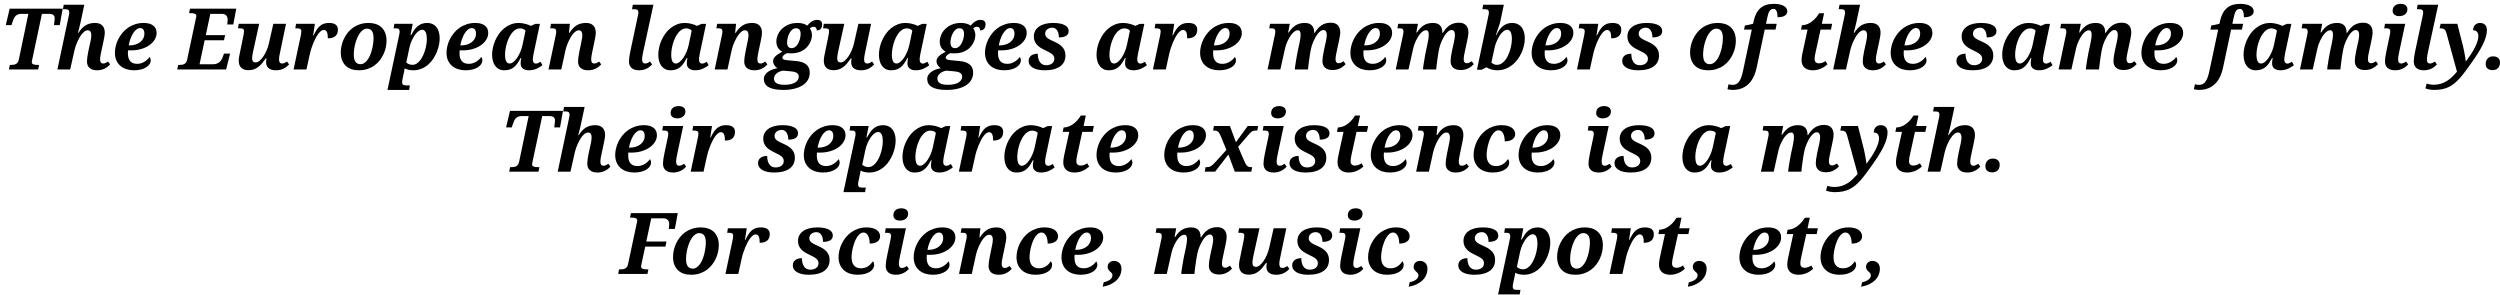<svg xmlns="http://www.w3.org/2000/svg" xmlns:xlink="http://www.w3.org/1999/xlink" width="704" height="83" viewBox="0 0 60099 7068.2"><defs><path id="s41:droidserif-bolditalic:55" d="M213 0L236-109L262-109Q294-109 324.50-113Q355-117 380-130Q405-143 423.50-167Q442-191 451-231L682-1337L518-1337Q470-1337 436.50-1325Q403-1313 378.50-1289.50Q354-1266 337-1232Q320-1198 305-1153L276-1065L139-1065L233-1462L1507-1462L1436-1065L1298-1065Q1299-1072 1301.50-1096.50Q1304-1121 1307-1149Q1310-1177 1312.50-1200.50Q1315-1224 1315-1229Q1315-1283 1282.50-1310Q1250-1337 1171-1337L1008-1337L772-225Q770-214 767-200Q764-186 764-178Q764-156 775-142.50Q786-129 806-121.50Q826-114 853.50-111.50Q881-109 913-109L940-109L918 0L213 0Z"/><path id="s41:droidserif-bolditalic:75" d="M754-190Q754-234 761.50-295Q769-356 786-434L821-596Q826-616 832.50-645Q839-674 844.50-705.50Q850-737 854-768.50Q858-800 858-825Q858-844 854.50-865Q851-886 842-903Q833-920 816-931Q799-942 772-942Q737-942 702.50-918.50Q668-895 636-856.50Q604-818 575.50-768.50Q547-719 523.50-667Q500-615 483-565Q466-515 457-475L350 0L43 0L313-1274Q316-1287 319-1301Q322-1315 324-1327.50Q326-1340 327-1349Q328-1358 328-1362Q328-1390 322-1407Q316-1424 303-1433Q290-1442 269-1445Q248-1448 219-1448L176-1448L195-1556L690-1556L594-1106Q586-1075 576.50-1036Q567-997 558-962Q547-921 537-879L549-879Q588-940 629.50-985Q671-1030 719-1059.50Q767-1089 823.50-1103.50Q880-1118 948-1118Q1013-1118 1058-1099Q1103-1080 1130.50-1047.50Q1158-1015 1170-972.50Q1182-930 1182-883Q1182-857 1178-827.50Q1174-798 1168.50-768Q1163-738 1156.50-708Q1150-678 1145-651L1098-432Q1085-376 1077-327.50Q1069-279 1069-236Q1069-191 1088-167Q1107-143 1141-143Q1173-143 1199.50-155Q1226-167 1262-190L1311-121Q1286-95 1255-69.50Q1224-44 1185.50-24Q1147-4 1100 8Q1053 20 997 20Q880 20 817-35.50Q754-91 754-190Z"/><path id="s41:droidserif-bolditalic:72" d="M618-135Q668-135 713-149.50Q758-164 796.50-187.50Q835-211 865.50-240.50Q896-270 918-301Q930-286 937-262.50Q944-239 944-213Q944-176 920-135Q896-94 846.50-59.50Q797-25 720.50-2.50Q644 20 539 20Q445 20 362-6Q279-32 216.50-84.50Q154-137 118-216.50Q82-296 82-403Q82-479 102-562Q122-645 161.50-724.50Q201-804 259.50-875.50Q318-947 395-1001Q472-1055 567.50-1086.50Q663-1118 776-1118Q923-1118 1004-1054.50Q1085-991 1085-877Q1085-794 1039-718Q993-642 912-584.50Q831-527 719-493Q607-459 475-459Q458-459 438-459Q418-459 399-461Q396-441 395.50-420.50Q395-400 395-383Q395-264 450.50-199.50Q506-135 618-135M690-995Q640-995 595-957.50Q550-920 514-860Q478-800 452-725.50Q426-651 414-578L432-578Q508-578 573.50-598Q639-618 687.50-655.50Q736-693 763.50-745Q791-797 791-862Q791-925 764.50-960Q738-995 690-995Z"/><path id="s41:droidserif-bolditalic:3" d=""/><path id="s41:droidserif-bolditalic:40" d="M-25-109L2-109Q34-109 64.50-113Q95-117 120-130Q145-143 163.50-167Q182-191 190-231L403-1237Q407-1248 409.50-1262Q412-1276 412-1284Q412-1306 401-1320Q390-1334 370.50-1341.50Q351-1349 323.50-1351.50Q296-1354 264-1354L238-1354L260-1462L1372-1462L1300-1081L1155-1081Q1156-1088 1157.50-1106Q1159-1124 1160.50-1143.50Q1162-1163 1163.50-1179.50Q1165-1196 1165-1200Q1165-1228 1157-1253Q1149-1278 1132-1297Q1115-1316 1087.50-1326.50Q1060-1337 1020-1337L748-1337L639-825L1104-825L1077-702L612-702L489-125L813-125Q861-125 899-138.50Q937-152 965-175Q993-198 1012.50-228.50Q1032-259 1044-293L1077-381L1223-381L1128 0L-47 0L-25-109Z"/><path id="s41:droidserif-bolditalic:88" d="M793-176Q793-185 794-197Q795-209 796.50-222Q798-235 799.50-246.50Q801-258 803-266L786-266Q741-202 697.50-150Q654-98 605-60.50Q556-23 499-2.50Q442 18 369 18Q303 18 258-0.50Q213-19 186-50Q159-81 147-122.50Q135-164 135-209Q135-260 147-321Q159-382 170-434L244-795Q252-837 257-871Q262-905 262-922Q262-963 237-976Q212-989 154-989L117-989L135-1098L627-1098L492-485Q486-461 480-431Q474-401 469-371Q464-341 460.50-314Q457-287 457-268Q457-223 476-196.50Q495-170 545-170Q590-170 637.50-210.50Q685-251 728.50-315.50Q772-380 806-459.50Q840-539 858-616L967-1098L1272-1098L1133-432Q1120-376 1112-327.50Q1104-279 1104-236Q1104-191 1122.50-167Q1141-143 1176-143Q1208-143 1234.50-155Q1261-167 1296-190L1346-121Q1321-95 1290-69.50Q1259-44 1220.50-24Q1182-4 1135 8Q1088 20 1032 20Q964 20 918.50 4.50Q873-11 845-37.50Q817-64 805-99.50Q793-135 793-176Z"/><path id="s41:droidserif-bolditalic:85" d="M262-918Q262-956 237-972.50Q212-989 154-989L117-989L135-1098L588-1098L545-817L555-817Q590-891 625.50-947Q661-1003 703.50-1041Q746-1079 800-1098.50Q854-1118 926-1118Q1035-1118 1088-1077Q1141-1036 1141-958Q1141-852 1079-800Q1017-748 899-748Q899-794 894.50-831.50Q890-869 878.50-895.50Q867-922 847.50-936Q828-950 799-950Q770-950 738-926.50Q706-903 674-862Q642-821 611.50-764.50Q581-708 553-641.50Q525-575 502-502Q479-429 463-354L385 0L76 0L250-823Q253-840 257.50-868Q262-896 262-918Z"/><path id="s41:droidserif-bolditalic:82" d="M82-410Q82-487 100-569Q118-651 154.50-730Q191-809 246-879.50Q301-950 375.50-1003Q450-1056 544.50-1087Q639-1118 754-1118Q842-1118 920-1093.50Q998-1069 1056-1017Q1114-965 1148-883.50Q1182-802 1182-688Q1182-614 1165-533Q1148-452 1112.50-373.50Q1077-295 1022.50-223.50Q968-152 894-98Q820-44 726-12Q632 20 516 20Q420 20 340-6.50Q260-33 203-86.50Q146-140 114-221Q82-302 82-410M553-127Q608-127 652.50-158.50Q697-190 732.50-241.50Q768-293 794-359Q820-425 836.50-495Q853-565 861.50-632.50Q870-700 870-754Q870-875 828.50-928Q787-981 715-981Q663-981 619-951Q575-921 539.50-871Q504-821 477-756.50Q450-692 431.50-623Q413-554 404-485.50Q395-417 395-360Q395-235 437-181Q479-127 553-127Z"/><path id="s41:droidserif-bolditalic:83" d="M885-733Q885-775 879.50-814.50Q874-854 861.50-885Q849-916 827.50-935Q806-954 774-954Q740-954 706.50-934.50Q673-915 641.50-882Q610-849 582.50-806Q555-763 532.50-716.50Q510-670 493.50-623Q477-576 469-535L391-168Q400-159 415-148.50Q430-138 449-130Q468-122 490.50-116.50Q513-111 537-111Q592-111 639.50-141Q687-171 725.50-221Q764-271 794-335.50Q824-400 844-469Q864-538 874.50-606.50Q885-675 885-733M-61 492L217-815Q220-828 222.50-842Q225-856 227-868.50Q229-881 230-890Q231-899 231-903Q231-931 225-948Q219-965 206-974Q193-983 172.50-986Q152-989 123-989L86-989L104-1098L545-1098L492-825L506-825Q541-889 578-943Q615-997 660-1036Q705-1075 762-1096.50Q819-1118 895-1118Q962-1118 1017.50-1094Q1073-1070 1112-1023Q1151-976 1172.50-907Q1194-838 1194-748Q1194-674 1176.50-588.50Q1159-503 1124-417.50Q1089-332 1036.50-253Q984-174 913-113.50Q842-53 753.50-16.50Q665 20 559 20Q497 20 443.50 7.50Q390-5 350-27Q349-11 346 6Q344 20 341 37.50Q338 55 334 72L305 209Q302 222 299.50 236Q297 250 295 262.50Q293 275 292 284Q291 293 291 297Q291 325 297 342Q303 359 316 368Q329 377 349.50 380Q370 383 399 383L477 383L459 492L-61 492Z"/><path id="s41:droidserif-bolditalic:68" d="M969 20Q878 20 823-21.50Q768-63 768-143Q768-175 771-205.50Q774-236 782-276L768-276Q730-205 692.50-149.50Q655-94 609-56.50Q563-19 506.50 0.50Q450 20 375 20Q302 20 247-8.50Q192-37 155.50-87Q119-137 100.50-205.50Q82-274 82-354Q82-434 100.50-521.50Q119-609 156-694Q193-779 247.50-856Q302-933 373.50-991Q445-1049 533-1083.50Q621-1118 725-1118Q765-1118 806.50-1111.50Q848-1105 886-1095Q924-1085 957.50-1072.50Q991-1060 1014-1047L1122-1096L1231-1096L1096-457Q1092-440 1086-412Q1080-384 1074.50-352.50Q1069-321 1065-291.50Q1061-262 1061-242Q1061-191 1081-166Q1101-141 1133-141Q1162-141 1188.50-153.50Q1215-166 1247-184L1292-102Q1266-82 1233-60.50Q1200-39 1159.50-21Q1119-3 1071.50 8.50Q1024 20 969 20M393-352Q393-293 401.50-253Q410-213 424.50-188.50Q439-164 459.50-153.50Q480-143 504-143Q549-143 597-182Q645-221 687-284.50Q729-348 762.50-428Q796-508 813-590L885-930Q865-959 829.50-973Q794-987 754-987Q694-987 644.50-956Q595-925 555-873Q515-821 484.50-755Q454-689 433.50-618Q413-547 403-478Q393-409 393-352Z"/><path id="s41:droidserif-bolditalic:81" d="M786-190Q786-278 819-434L852-596Q856-616 862-645Q868-674 874-705.50Q880-737 884.50-768.50Q889-800 889-825Q889-844 885.50-865Q882-886 872.50-903Q863-920 846.50-931Q830-942 803-942Q768-942 733.50-918.50Q699-895 667-856.50Q635-818 606-768.50Q577-719 553.50-667Q530-615 513-565Q496-515 487-475L383 0L76 0L248-815Q251-828 253.50-842Q256-856 258-868.50Q260-881 261-890Q262-899 262-903Q262-931 256-948Q250-965 237-974Q224-983 203.50-986Q183-989 154-989L117-989L135-1098L590-1098L567-879L580-879Q619-940 660.50-985Q702-1030 750-1059.50Q798-1089 854.50-1103.50Q911-1118 979-1118Q1044-1118 1088.50-1099Q1133-1080 1160.50-1047.50Q1188-1015 1200-972.50Q1212-930 1212-883Q1212-857 1208.50-827.50Q1205-798 1199.50-768Q1194-738 1187.50-708Q1181-678 1176-651L1130-432Q1118-376 1110-327.50Q1102-279 1102-236Q1102-191 1120.50-167Q1139-143 1174-143Q1206-143 1232.50-155Q1259-167 1294-190L1343-121Q1319-95 1288-69.50Q1257-44 1218.50-24Q1180-4 1133 8Q1086 20 1030 20Q912 20 849-35.50Q786-91 786-190Z"/><path id="s41:droidserif-bolditalic:79" d="M489-143Q521-143 548-155Q575-167 610-190L659-121Q635-95 604-69.50Q573-44 534.50-24Q496-4 449 8Q402 20 346 20Q228 20 165-35.50Q102-91 102-190Q102-278 135-434L313-1274Q316-1287 319-1301Q322-1315 324-1327.50Q326-1340 327-1349Q328-1358 328-1362Q328-1390 322-1407Q316-1424 303-1433Q290-1442 269-1445Q248-1448 219-1448L176-1448L195-1556L690-1556L446-432Q434-376 426-327.50Q418-279 418-236Q418-191 436.50-167Q455-143 489-143Z"/><path id="s41:droidserif-bolditalic:74" d="M182-674Q182-745 213.50-823.50Q245-902 308.50-967.50Q372-1033 468-1075.50Q564-1118 694-1118Q762-1118 821.50-1102.50Q881-1087 926-1053Q949-1082 975-1107.50Q1001-1133 1030-1151.50Q1059-1170 1092-1181Q1125-1192 1163-1192Q1226-1192 1255-1161.50Q1284-1131 1284-1083Q1284-1058 1277.50-1032Q1271-1006 1256-985Q1241-964 1215.50-951Q1190-938 1153-938Q1153-980 1134.50-1003Q1116-1026 1081-1026Q1053-1026 1030-1016Q1007-1006 987-989Q1009-960 1023.50-916Q1038-872 1038-825Q1038-780 1025-730.50Q1012-681 986-632.50Q960-584 920-539.50Q880-495 825-461Q770-427 700-407Q630-387 545-387Q536-387 521.50-387.50Q507-388 492-388.50Q477-389 463-390Q449-391 440-393Q392-372 360-344.50Q328-317 328-285Q328-268 336.50-257Q345-246 359.50-239.50Q374-233 394-229Q414-225 438-223L668-201Q818-187 901.50-119.50Q985-52 985 78Q985 171 942.50 247.50Q900 324 818.50 378Q737 432 618.50 462Q500 492 348 492Q223 492 134.50 473.50Q46 455-10 421Q-66 387-92.50 338.50Q-119 290-119 231Q-119 177-91.50 133Q-64 89-18 56.50Q28 24 87 2Q146-20 209-31Q189-41 170-58.50Q151-76 136.50-98.50Q122-121 113-146.50Q104-172 104-199Q104-231 117-259Q130-287 157-314Q184-341 226-368.50Q268-396 326-428Q258-460 220-523Q182-586 182-674M721 174Q721 116 676.50 85Q632 54 526 45L344 29Q299 35 259.50 52Q220 69 190 94Q160 119 142.50 150.50Q125 182 125 217Q125 249 136.50 276.50Q148 304 176.50 324.50Q205 345 254.50 357Q304 369 379 369Q469 369 533.50 353Q598 337 639.50 310Q681 283 701 247.50Q721 212 721 174M551-512Q587-512 617-529Q647-546 671-574Q695-602 713-637.50Q731-673 742.50-711Q754-749 760-785.50Q766-822 766-852Q766-924 737.50-957.50Q709-991 655-991Q602-991 562-956Q522-921 495-869Q468-817 454-758.50Q440-700 440-653Q440-578 469-545Q498-512 551-512Z"/><path id="s41:droidserif-bolditalic:86" d="M457-102Q499-102 535-112.50Q571-123 597-142.50Q623-162 638-190.50Q653-219 653-256Q653-291 639.50-318Q626-345 597.50-368.50Q569-392 525.50-415Q482-438 422-467Q362-495 313.50-527Q265-559 231-598Q197-637 178.50-685Q160-733 160-793Q160-868 192-928Q224-988 284-1030.50Q344-1073 429.50-1095.50Q515-1118 623-1118Q726-1118 797.50-1102Q869-1086 913.50-1059.50Q958-1033 977.50-998Q997-963 997-926Q997-844 934-807Q871-770 762-770Q762-811 754-852.50Q746-894 727-928Q708-962 678-983Q648-1004 604-1004Q564-1004 532.50-992.50Q501-981 478.50-961.50Q456-942 444-916Q432-890 432-860Q432-826 445.50-801Q459-776 487.50-754Q516-732 560-710.50Q604-689 664-662Q730-632 778-598.50Q826-565 857.50-525.50Q889-486 904.50-439.50Q920-393 920-336Q920-253 888.50-187Q857-121 794-75Q731-29 638-4.50Q545 20 422 20Q334 20 262.50 5Q191-10 140.50-39Q90-68 62.50-110Q35-152 35-205Q35-253 54-286Q73-319 103.50-339.50Q134-360 173.50-369.50Q213-379 254-379Q254-324 265-274Q276-224 300-185.50Q324-147 362.50-124.50Q401-102 457-102Z"/><path id="s41:droidserif-bolditalic:80" d="M1638 14Q1521 14 1458-42Q1395-98 1395-197Q1395-240 1402.50-301Q1410-362 1427-440L1462-602Q1467-622 1473.50-651Q1480-680 1485.50-711.50Q1491-743 1495-774.50Q1499-806 1499-831Q1499-850 1495.50-871Q1492-892 1483-909Q1474-926 1458-937Q1442-948 1417-948Q1384-948 1351.50-925Q1319-902 1288-864.50Q1257-827 1229.50-778.50Q1202-730 1179.50-679Q1157-628 1141-578.50Q1125-529 1118-489L1102-403Q1098-382 1092.50-345.50Q1087-309 1081-267Q1075-225 1069-181Q1063-137 1058.50-99.50Q1054-62 1051.50-35Q1049-8 1049 0L731 0Q731-12 734.50-42Q738-72 744-112.50Q750-153 758-200Q766-247 774-294Q782-341 790-383.50Q798-426 805-457L836-600Q840-619 845.50-648Q851-677 856.50-708.50Q862-740 866-772Q870-804 870-829Q870-848 868-868Q866-888 859.50-904.50Q853-921 839.50-931.50Q826-942 803-942Q769-942 735.50-921Q702-900 671-865Q640-830 612-785Q584-740 561.50-692.50Q539-645 522.50-598.50Q506-552 498-514L383 0L76 0L248-815Q251-828 253.50-842Q256-856 258-868.50Q260-881 261-890Q262-899 262-903Q262-931 256-948Q250-965 237-974Q224-983 203.50-986Q183-989 154-989L117-989L135-1098L610-1098L571-889L586-889Q626-951 668.50-994.50Q711-1038 758-1065.50Q805-1093 857.50-1105.50Q910-1118 971-1118Q1035-1118 1078-1100Q1121-1082 1147-1051Q1173-1020 1184.50-980Q1196-940 1196-895L1196-879L1208-879Q1246-940 1286.50-986Q1327-1032 1374-1062.50Q1421-1093 1476-1108.50Q1531-1124 1597-1124Q1660-1124 1703-1105Q1746-1086 1773-1053.50Q1800-1021 1811.50-978.50Q1823-936 1823-889Q1823-863 1819-833.50Q1815-804 1809.50-774Q1804-744 1797.50-714Q1791-684 1786-657L1739-438Q1726-383 1718-334Q1710-285 1710-242Q1710-197 1729-173.50Q1748-150 1782-150Q1814-150 1840.50-162Q1867-174 1903-197L1952-127Q1927-101 1896-75.50Q1865-50 1826.50-30Q1788-10 1741 2Q1694 14 1638 14Z"/><path id="s41:droidserif-bolditalic:69" d="M315-1274Q318-1287 321-1301Q324-1315 326-1327.50Q328-1340 329-1349Q330-1358 330-1362Q330-1390 324-1407Q318-1424 305-1433Q292-1442 271-1445Q250-1448 221-1448L174-1448L193-1556L690-1556L608-1167Q604-1148 595.50-1119Q587-1090 576.50-1056Q566-1022 553.50-986.50Q541-951 530-919Q519-887 510-861Q501-835 496-821L506-821Q543-896 583-951.50Q623-1007 670-1044Q717-1081 772-1099.50Q827-1118 895-1118Q960-1118 1015-1094Q1070-1070 1109.50-1023.50Q1149-977 1171.50-907.50Q1194-838 1194-748Q1194-665 1174-576Q1154-487 1115-401.50Q1076-316 1019.50-239.50Q963-163 889.50-105.50Q816-48 727-14Q638 20 535 20Q493 20 454 14Q415 8 381.50-2Q348-12 320.50-25Q293-38 274-53L158 6L43 6L315-1274M883-733Q883-794 874.50-836Q866-878 851-904Q836-930 816-942Q796-954 774-954Q736-954 701-931.50Q666-909 634.50-873Q603-837 576.50-792.50Q550-748 529.50-703.50Q509-659 495-619.50Q481-580 475-555L391-168Q413-143 447-127Q481-111 524-111Q584-111 634-142.50Q684-174 724-225.50Q764-277 793.50-343Q823-409 843-478Q863-547 873-613.50Q883-680 883-733Z"/><path id="s41:droidserif-bolditalic:73" d="M870-958L610-958L416-43Q393 66 356.50 148Q320 230 274.50 289.50Q229 349 176 388Q123 427 67 450Q11 473-47 482.50Q-105 492-160 492Q-175 492-193 490.50Q-211 489-228 486.50Q-245 484-260 481Q-275 478-285 475L-260 356Q-243 361-216 366Q-189 371-166 371Q-116 371-77.50 354Q-39 337-8.50 296.50Q22 256 46.50 188Q71 120 92 18L299-958L113-958L133-1055L330-1098L346-1174Q370-1275 410-1350.50Q450-1426 509-1476.50Q568-1527 647.50-1552Q727-1577 831-1577Q910-1577 970.50-1563Q1031-1549 1071.50-1525Q1112-1501 1132.50-1468.50Q1153-1436 1153-1399Q1153-1331 1093-1293Q1033-1255 918-1255Q918-1294 913.50-1330.50Q909-1367 898-1395Q887-1423 869-1439.50Q851-1456 823-1456Q758-1456 723.50-1400Q689-1344 668-1229L641-1098L899-1098L870-958Z"/><path id="s41:droidserif-bolditalic:87" d="M553-147Q601-147 640-163Q679-179 713-201L760-123Q726-94 688.50-68Q651-42 607-22.50Q563-3 512.50 8.50Q462 20 403 20Q347 20 298.50 5.50Q250-9 214-38.50Q178-68 157.50-113Q137-158 137-219Q137-237 138.50-259Q140-281 143-304Q146-327 150-349.50Q154-372 158-391L281-958L123-958L145-1063Q189-1063 241-1078Q293-1093 347.50-1127Q402-1161 456.50-1216Q511-1271 559-1350L678-1350L625-1098L872-1098L844-958L594-958L471-397Q460-352 455.50-315.50Q451-279 451-250Q451-199 479-173Q507-147 553-147Z"/><path id="s41:droidserif-bolditalic:76" d="M621-1098L479-432Q467-376 459-327.50Q451-279 451-236Q451-191 469.50-167Q488-143 522-143Q554-143 581-155Q608-167 643-190L692-121Q668-95 637-69.50Q606-44 567-24Q528-4 481.50 8Q435 20 379 20Q261 20 198-35.50Q135-91 135-190Q135-234 143-295Q151-356 168-434L248-815Q251-828 253.50-842Q256-856 258-868.50Q260-881 261-890Q262-899 262-903Q262-931 256-948Q250-965 237-974Q224-983 203.50-986Q183-989 154-989L117-989L135-1098L621-1098M479-1282Q445-1282 416-1289.50Q387-1297 365.50-1313Q344-1329 331.50-1353Q319-1377 319-1409Q319-1454 334.50-1485.50Q350-1517 376-1537.50Q402-1558 437-1567.50Q472-1577 510-1577Q543-1577 572.50-1570Q602-1563 624.50-1547Q647-1531 660.50-1506.50Q674-1482 674-1448Q674-1406 657.50-1374.50Q641-1343 613.50-1322.50Q586-1302 551-1292Q516-1282 479-1282Z"/><path id="s41:droidserif-bolditalic:92" d="M160-881Q143-942 110.50-965.50Q78-989 18-989L-2-989L23-1098L424-1098L559-567Q569-527 580-473.50Q591-420 601-366.50Q611-313 618-266.50Q625-220 627-195L633-195Q694-277 748-360Q802-443 842.50-521.50Q883-600 906.50-671Q930-742 930-801Q930-870 896.50-906Q863-942 803-942Q803-982 815.50-1014.50Q828-1047 850-1070Q872-1093 902-1105.50Q932-1118 967-1118Q1050-1118 1092.50-1072Q1135-1026 1135-944Q1135-864 1108-775Q1081-686 1031-586Q981-486 909.50-374Q838-262 748-137Q674-33 609 54Q544 141 481.50 211Q419 281 354.50 333.50Q290 386 217.50 421.50Q145 457 59.50 474.50Q-26 492-131 492Q-190 492-245.50 482Q-301 472-344 455L-313 340Q-289 348-245.50 357.50Q-202 367-139 367Q-45 367 33 342Q111 317 177.50 274.50Q244 232 302.50 175Q361 118 416 53L160-881Z"/><path id="s41:droidserif-bolditalic:17" d="M434-168Q434-117 418.50-81.50Q403-46 377.50-24.50Q352-3 320 6.50Q288 16 256 16Q182 16 136-20Q90-56 90-131Q90-173 102.50-207Q115-241 138.50-265Q162-289 194.50-302Q227-315 268-315Q303-315 333.50-306Q364-297 386.50-279Q409-261 421.50-233Q434-205 434-168Z"/><path id="s41:droidserif-bolditalic:91" d="M-41 0L-20-109L6-109Q35-109 58.50-113.50Q82-118 105.50-132Q129-146 157-172Q185-198 223-240L481-524L340-864Q324-903 308.50-927Q293-951 275-965Q257-979 235-984Q213-989 184-989L160-989L180-1098L565-1098L709-709L993-1098L1243-1098L1223-989L1186-989Q1156-989 1132.50-983Q1109-977 1085.50-960.50Q1062-944 1035.50-915.50Q1009-887 973-842L762-598L911-254Q930-211 946.50-183Q963-155 981-138.50Q999-122 1021-115.50Q1043-109 1073-109L1100-109L1079 0L682 0L528-414L209 0L-41 0Z"/><path id="s41:droidserif-bolditalic:70" d="M621-135Q675-135 718.50-149.50Q762-164 797-188Q832-212 859-242Q886-272 907-303Q920-291 929-267.50Q938-244 938-213Q938-173 914.50-131.50Q891-90 841.50-56.50Q792-23 716-1.50Q640 20 535 20Q442 20 359.50-6Q277-32 215.50-85Q154-138 118-217Q82-296 82-403Q82-479 101-561.50Q120-644 158-723.50Q196-803 252.50-874.50Q309-946 384-1000Q459-1054 552-1086Q645-1118 756-1118Q841-1118 902.50-1100.50Q964-1083 1003.50-1053.50Q1043-1024 1062-984.50Q1081-945 1081-901Q1081-869 1067.50-838.50Q1054-808 1024-783.50Q994-759 946.50-744Q899-729 831-729Q831-783 821.50-831.50Q812-880 793-916.50Q774-953 746.50-974Q719-995 682-995Q638-995 599.50-965.50Q561-936 529-887.50Q497-839 472.50-776.50Q448-714 430.50-647.50Q413-581 404-516.50Q395-452 395-399Q395-274 452-204.50Q509-135 621-135Z"/><path id="s41:droidserif-bolditalic:41" d="M514-242Q509-219 506.50-202.50Q504-186 504-178Q504-156 515-142.50Q526-129 546-121.50Q566-114 593.50-111.50Q621-109 653-109L680-109L657 0L-47 0L-25-109L2-109Q34-109 64.50-113Q95-117 120-130Q145-143 163.50-167Q182-191 190-231L399-1214Q412-1267 412-1284Q412-1306 401-1320Q390-1334 370.50-1341.50Q351-1349 323.50-1351.50Q296-1354 264-1354L238-1354L260-1462L1386-1462L1315-1081L1169-1081Q1171-1098 1173-1117Q1175-1136 1176.50-1153.50Q1178-1171 1179-1183.50Q1180-1196 1180-1200Q1180-1229 1172-1254Q1164-1279 1146-1297.50Q1128-1316 1098.50-1326.50Q1069-1337 1026-1337L748-1337L629-778L1114-778L1090-657L604-657L514-242Z"/><path id="s41:droidserif-bolditalic:15" d="M428-127Q428-49 399.50 21Q371 91 314.50 148Q258 205 173.50 246.50Q89 288-23 309L0 201Q211 151 211 31Q211 10 202.50-5.50Q194-21 181-33.50Q168-46 153.50-58Q139-70 126-85.50Q113-101 104.50-121.50Q96-142 96-172Q96-205 108.50-231Q121-257 142-275.50Q163-294 191-303.50Q219-313 250-313Q287-313 319.50-300.50Q352-288 376-264.50Q400-241 414-206.50Q428-172 428-127Z"/></defs><g id="line-0"><use x="0" y="1661" xlink:href="#s41:droidserif-bolditalic:55"/><use x="1337" y="1661" xlink:href="#s41:droidserif-bolditalic:75"/><use x="2680" y="1661" xlink:href="#s41:droidserif-bolditalic:72"/><use x="3776" y="1661" xlink:href="#s41:droidserif-bolditalic:3"/><use x="4308" y="1661" xlink:href="#s41:droidserif-bolditalic:40"/><use x="5604" y="1661" xlink:href="#s41:droidserif-bolditalic:88"/><use x="6982" y="1661" xlink:href="#s41:droidserif-bolditalic:85"/><use x="8110" y="1661" xlink:href="#s41:droidserif-bolditalic:82"/><use x="9376" y="1661" xlink:href="#s41:droidserif-bolditalic:83"/><use x="10652" y="1661" xlink:href="#s41:droidserif-bolditalic:72"/><use x="11748" y="1661" xlink:href="#s41:droidserif-bolditalic:68"/><use x="13110" y="1661" xlink:href="#s41:droidserif-bolditalic:81"/><use x="14486" y="1661" xlink:href="#s41:droidserif-bolditalic:3"/><use x="15018" y="1661" xlink:href="#s41:droidserif-bolditalic:79"/><use x="15743" y="1661" xlink:href="#s41:droidserif-bolditalic:68"/><use x="17105" y="1661" xlink:href="#s41:droidserif-bolditalic:81"/><use x="18481" y="1661" xlink:href="#s41:droidserif-bolditalic:74"/><use x="19669" y="1661" xlink:href="#s41:droidserif-bolditalic:88"/><use x="21047" y="1661" xlink:href="#s41:droidserif-bolditalic:68"/><use x="22409" y="1661" xlink:href="#s41:droidserif-bolditalic:74"/><use x="23597" y="1661" xlink:href="#s41:droidserif-bolditalic:72"/><use x="24693" y="1661" xlink:href="#s41:droidserif-bolditalic:86"/><use x="25746" y="1661" xlink:href="#s41:droidserif-bolditalic:3"/><use x="26278" y="1661" xlink:href="#s41:droidserif-bolditalic:68"/><use x="27640" y="1661" xlink:href="#s41:droidserif-bolditalic:85"/><use x="28768" y="1661" xlink:href="#s41:droidserif-bolditalic:72"/><use x="29864" y="1661" xlink:href="#s41:droidserif-bolditalic:3"/><use x="30396" y="1661" xlink:href="#s41:droidserif-bolditalic:80"/><use x="32381" y="1661" xlink:href="#s41:droidserif-bolditalic:72"/><use x="33477" y="1661" xlink:href="#s41:droidserif-bolditalic:80"/><use x="35462" y="1661" xlink:href="#s41:droidserif-bolditalic:69"/><use x="36738" y="1661" xlink:href="#s41:droidserif-bolditalic:72"/><use x="37834" y="1661" xlink:href="#s41:droidserif-bolditalic:85"/><use x="38962" y="1661" xlink:href="#s41:droidserif-bolditalic:86"/><use x="40015" y="1661" xlink:href="#s41:droidserif-bolditalic:3"/><use x="40547" y="1661" xlink:href="#s41:droidserif-bolditalic:82"/><use x="41813" y="1661" xlink:href="#s41:droidserif-bolditalic:73"/><use x="42640" y="1661" xlink:href="#s41:droidserif-bolditalic:3"/><use x="43172" y="1661" xlink:href="#s41:droidserif-bolditalic:87"/><use x="44026" y="1661" xlink:href="#s41:droidserif-bolditalic:75"/><use x="45369" y="1661" xlink:href="#s41:droidserif-bolditalic:72"/><use x="46465" y="1661" xlink:href="#s41:droidserif-bolditalic:3"/><use x="46997" y="1661" xlink:href="#s41:droidserif-bolditalic:86"/><use x="48050" y="1661" xlink:href="#s41:droidserif-bolditalic:68"/><use x="49412" y="1661" xlink:href="#s41:droidserif-bolditalic:80"/><use x="51397" y="1661" xlink:href="#s41:droidserif-bolditalic:72"/><use x="52493" y="1661" xlink:href="#s41:droidserif-bolditalic:3"/><use x="53025" y="1661" xlink:href="#s41:droidserif-bolditalic:73"/><use x="53852" y="1661" xlink:href="#s41:droidserif-bolditalic:68"/><use x="55214" y="1661" xlink:href="#s41:droidserif-bolditalic:80"/><use x="57199" y="1661" xlink:href="#s41:droidserif-bolditalic:76"/><use x="57924" y="1661" xlink:href="#s41:droidserif-bolditalic:79"/><use x="58649" y="1661" xlink:href="#s41:droidserif-bolditalic:92"/><use x="59665" y="1661" xlink:href="#s41:droidserif-bolditalic:17"/></g><g id="line-1"><use x="12027" y="4118.6" xlink:href="#s41:droidserif-bolditalic:55"/><use x="13364" y="4118.6" xlink:href="#s41:droidserif-bolditalic:75"/><use x="14707" y="4118.6" xlink:href="#s41:droidserif-bolditalic:72"/><use x="15803" y="4118.6" xlink:href="#s41:droidserif-bolditalic:76"/><use x="16528" y="4118.6" xlink:href="#s41:droidserif-bolditalic:85"/><use x="17656" y="4118.6" xlink:href="#s41:droidserif-bolditalic:3"/><use x="18188" y="4118.6" xlink:href="#s41:droidserif-bolditalic:86"/><use x="19241" y="4118.6" xlink:href="#s41:droidserif-bolditalic:72"/><use x="20337" y="4118.6" xlink:href="#s41:droidserif-bolditalic:83"/><use x="21613" y="4118.6" xlink:href="#s41:droidserif-bolditalic:68"/><use x="22975" y="4118.6" xlink:href="#s41:droidserif-bolditalic:85"/><use x="24062" y="4118.6" xlink:href="#s41:droidserif-bolditalic:68"/><use x="25424" y="4118.6" xlink:href="#s41:droidserif-bolditalic:87"/><use x="26278" y="4118.6" xlink:href="#s41:droidserif-bolditalic:72"/><use x="27374" y="4118.6" xlink:href="#s41:droidserif-bolditalic:3"/><use x="27906" y="4118.6" xlink:href="#s41:droidserif-bolditalic:72"/><use x="29002" y="4118.6" xlink:href="#s41:droidserif-bolditalic:91"/><use x="30239" y="4118.6" xlink:href="#s41:droidserif-bolditalic:76"/><use x="30964" y="4118.6" xlink:href="#s41:droidserif-bolditalic:86"/><use x="32017" y="4118.6" xlink:href="#s41:droidserif-bolditalic:87"/><use x="32871" y="4118.6" xlink:href="#s41:droidserif-bolditalic:72"/><use x="33967" y="4118.6" xlink:href="#s41:droidserif-bolditalic:81"/><use x="35343" y="4118.6" xlink:href="#s41:droidserif-bolditalic:70"/><use x="36424" y="4118.6" xlink:href="#s41:droidserif-bolditalic:72"/><use x="37520" y="4118.6" xlink:href="#s41:droidserif-bolditalic:3"/><use x="38052" y="4118.6" xlink:href="#s41:droidserif-bolditalic:76"/><use x="38777" y="4118.6" xlink:href="#s41:droidserif-bolditalic:86"/><use x="39830" y="4118.6" xlink:href="#s41:droidserif-bolditalic:3"/><use x="40362" y="4118.6" xlink:href="#s41:droidserif-bolditalic:68"/><use x="41724" y="4118.6" xlink:href="#s41:droidserif-bolditalic:3"/><use x="42256" y="4118.6" xlink:href="#s41:droidserif-bolditalic:80"/><use x="44241" y="4118.6" xlink:href="#s41:droidserif-bolditalic:92"/><use x="45441" y="4118.6" xlink:href="#s41:droidserif-bolditalic:87"/><use x="46295" y="4118.6" xlink:href="#s41:droidserif-bolditalic:75"/><use x="47638" y="4118.6" xlink:href="#s41:droidserif-bolditalic:17"/></g><g id="line-2"><use x="14907.5" y="6576.2" xlink:href="#s41:droidserif-bolditalic:41"/><use x="16097.5" y="6576.2" xlink:href="#s41:droidserif-bolditalic:82"/><use x="17363.5" y="6576.2" xlink:href="#s41:droidserif-bolditalic:85"/><use x="18491.5" y="6576.2" xlink:href="#s41:droidserif-bolditalic:3"/><use x="19023.5" y="6576.2" xlink:href="#s41:droidserif-bolditalic:86"/><use x="20076.5" y="6576.2" xlink:href="#s41:droidserif-bolditalic:70"/><use x="21157.5" y="6576.2" xlink:href="#s41:droidserif-bolditalic:76"/><use x="21882.5" y="6576.2" xlink:href="#s41:droidserif-bolditalic:72"/><use x="22978.5" y="6576.2" xlink:href="#s41:droidserif-bolditalic:81"/><use x="24354.5" y="6576.2" xlink:href="#s41:droidserif-bolditalic:70"/><use x="25435.5" y="6576.2" xlink:href="#s41:droidserif-bolditalic:72"/><use x="26531.5" y="6576.2" xlink:href="#s41:droidserif-bolditalic:15"/><use x="27133.5" y="6576.2" xlink:href="#s41:droidserif-bolditalic:3"/><use x="27665.5" y="6576.2" xlink:href="#s41:droidserif-bolditalic:80"/><use x="29650.5" y="6576.2" xlink:href="#s41:droidserif-bolditalic:88"/><use x="31028.5" y="6576.2" xlink:href="#s41:droidserif-bolditalic:86"/><use x="32081.5" y="6576.2" xlink:href="#s41:droidserif-bolditalic:76"/><use x="32806.5" y="6576.2" xlink:href="#s41:droidserif-bolditalic:70"/><use x="33887.5" y="6576.2" xlink:href="#s41:droidserif-bolditalic:15"/><use x="34489.5" y="6576.2" xlink:href="#s41:droidserif-bolditalic:3"/><use x="35021.5" y="6576.2" xlink:href="#s41:droidserif-bolditalic:86"/><use x="36074.5" y="6576.2" xlink:href="#s41:droidserif-bolditalic:83"/><use x="37350.5" y="6576.2" xlink:href="#s41:droidserif-bolditalic:82"/><use x="38616.5" y="6576.2" xlink:href="#s41:droidserif-bolditalic:85"/><use x="39744.5" y="6576.2" xlink:href="#s41:droidserif-bolditalic:87"/><use x="40598.5" y="6576.2" xlink:href="#s41:droidserif-bolditalic:15"/><use x="41200.5" y="6576.2" xlink:href="#s41:droidserif-bolditalic:3"/><use x="41732.5" y="6576.2" xlink:href="#s41:droidserif-bolditalic:72"/><use x="42828.5" y="6576.2" xlink:href="#s41:droidserif-bolditalic:87"/><use x="43682.5" y="6576.2" xlink:href="#s41:droidserif-bolditalic:70"/><use x="44763.5" y="6576.2" xlink:href="#s41:droidserif-bolditalic:15"/></g></svg>